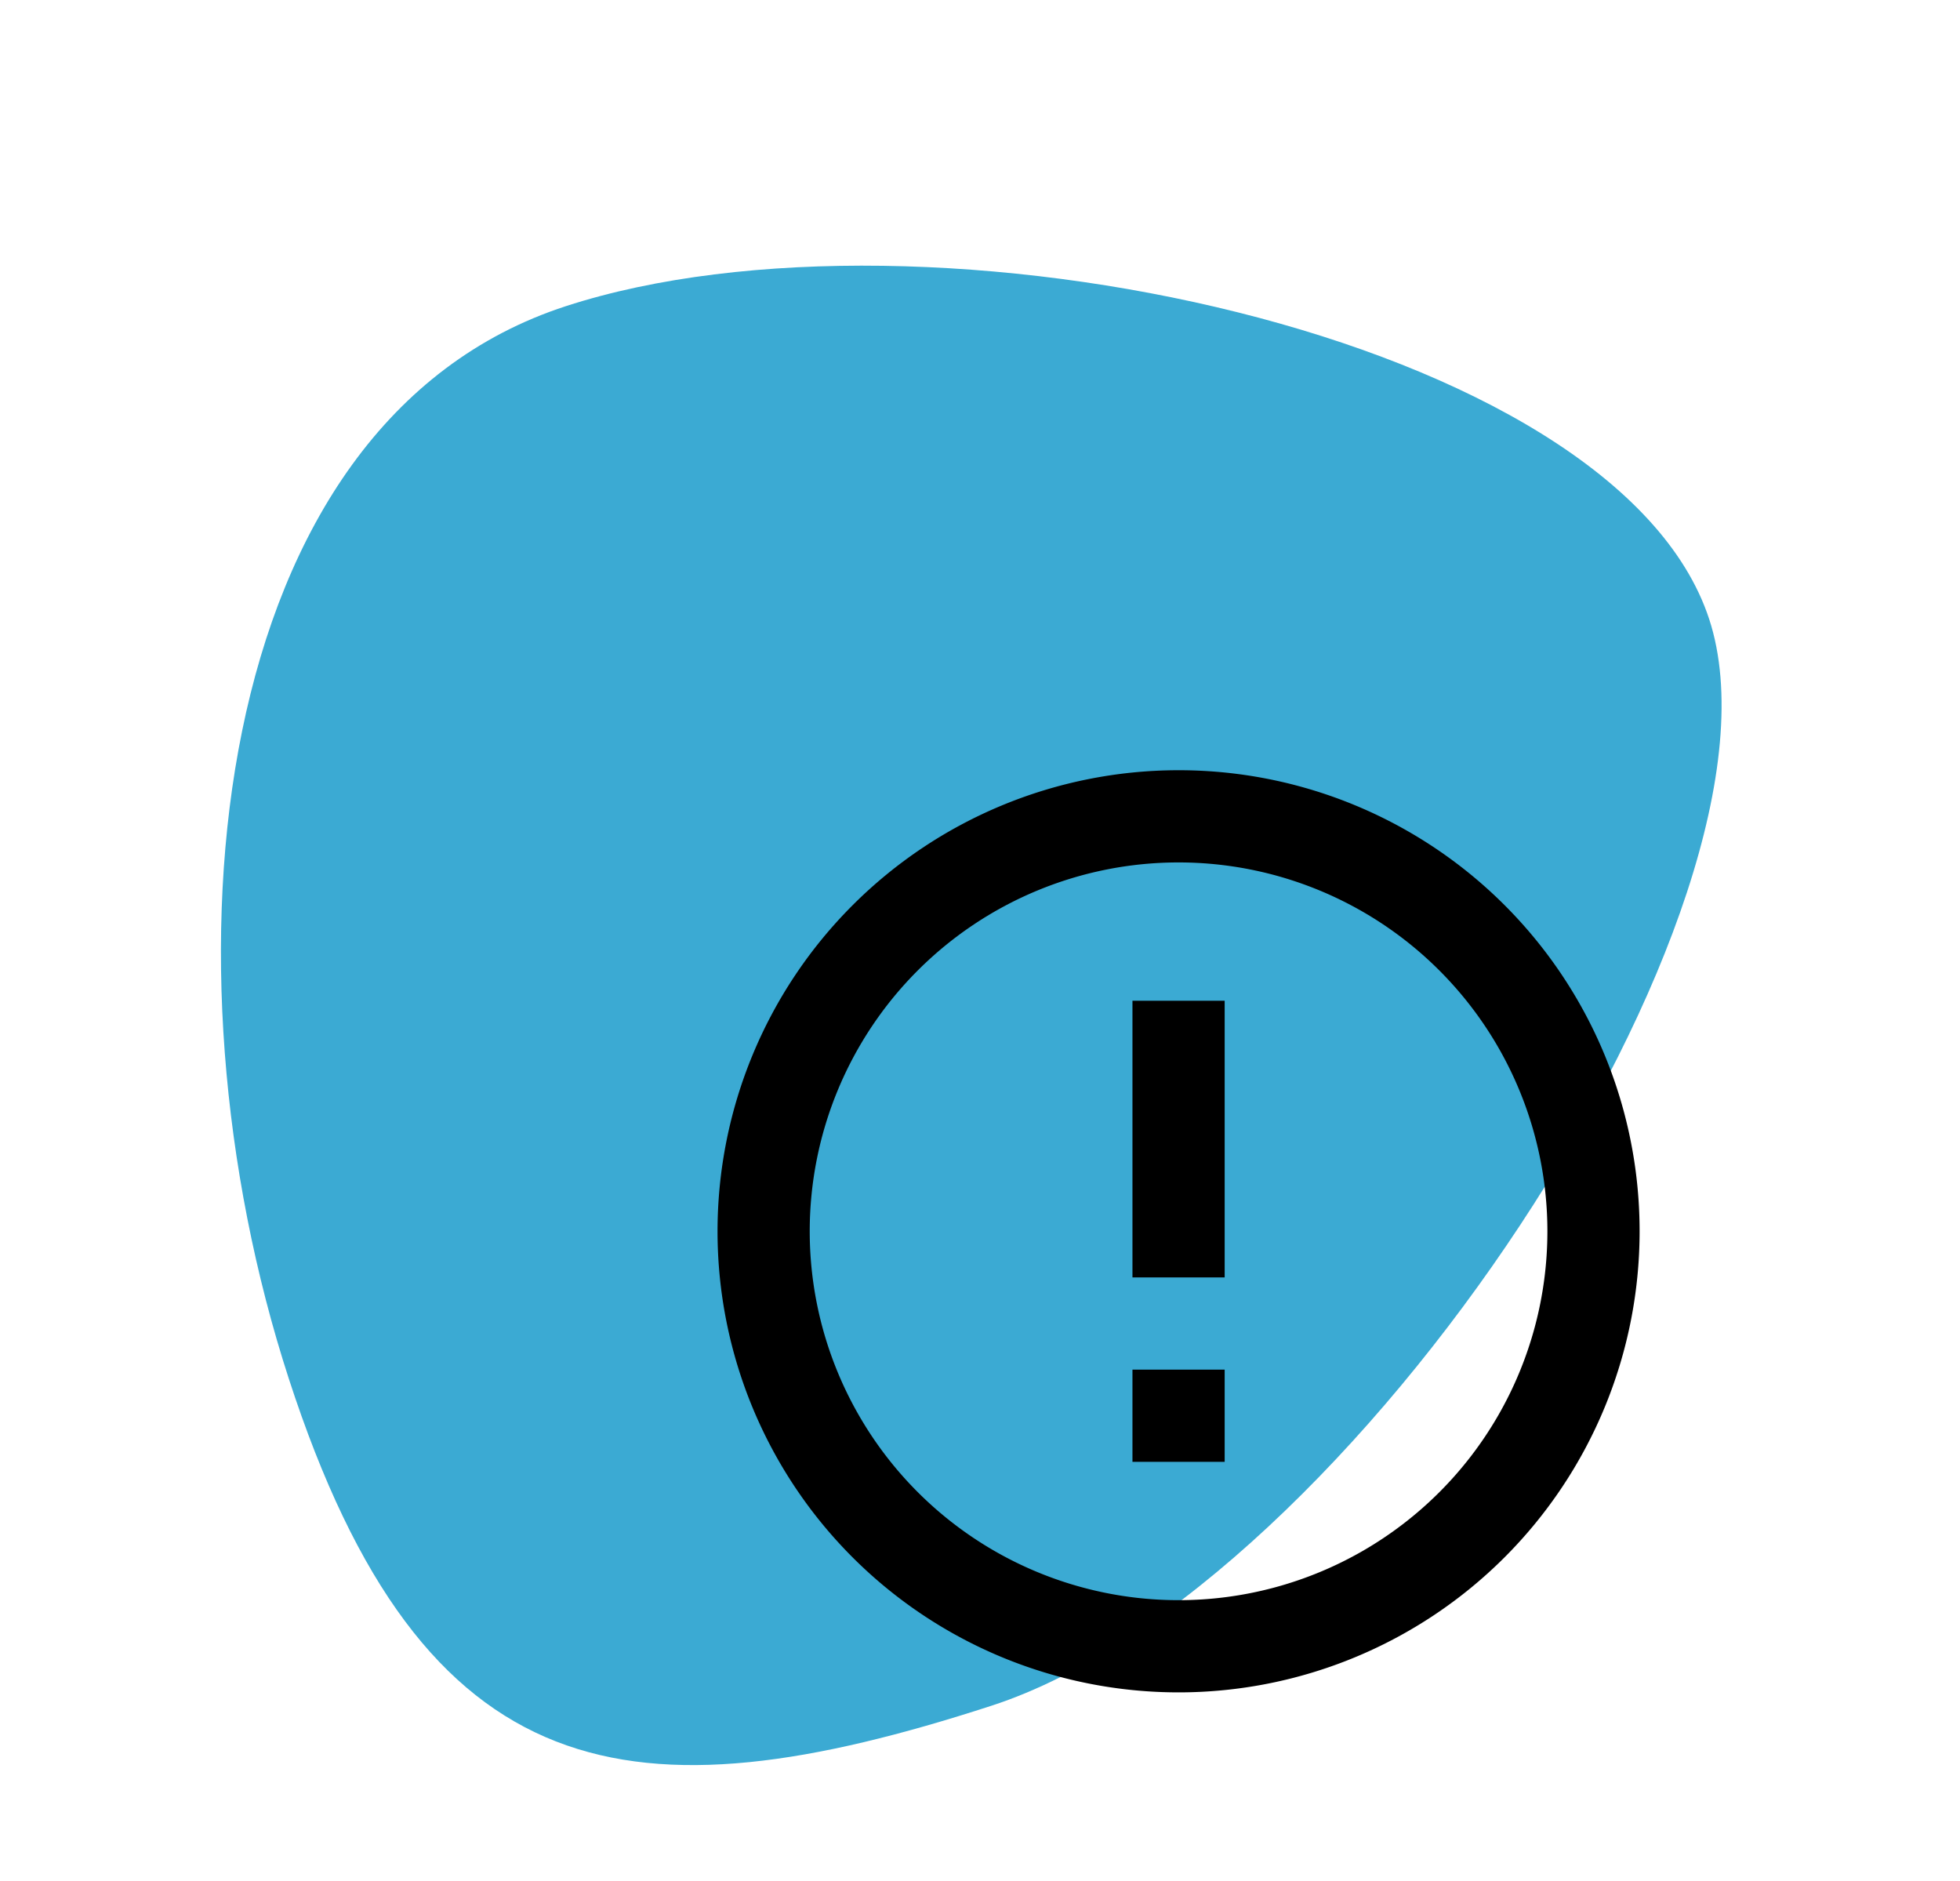<svg xmlns="http://www.w3.org/2000/svg" width="154.421" height="148.193" viewBox="0 0 154.421 148.193">
  <g id="Group_28410" data-name="Group 28410" transform="translate(-1248.146 -923)">
    <path id="Path_25194" data-name="Path 25194" d="M51.295,0c23.578-.052,63.933,50.47,63.933,80.236s-7.285,44.692-41.612,44.692S0,107.815,0,78.049,27.716.052,51.295,0Z" transform="matrix(0.309, 0.951, -0.951, 0.309, 1366.959, 923)" fill="#3baad3"/>
    <path id="Icon_material-error-outline" data-name="Icon material-error-outline" d="M35.691,50.22h7.265v7.265H35.691Zm0-29.059h7.265V42.956H35.691ZM39.287,3a36.323,36.323,0,1,0,36.36,36.323A36.305,36.305,0,0,0,39.287,3Zm.036,65.382A29.059,29.059,0,1,1,68.382,39.323,29.051,29.051,0,0,1,39.323,68.382Z" transform="translate(1301.677 980.677)"/>
  </g>
</svg>
